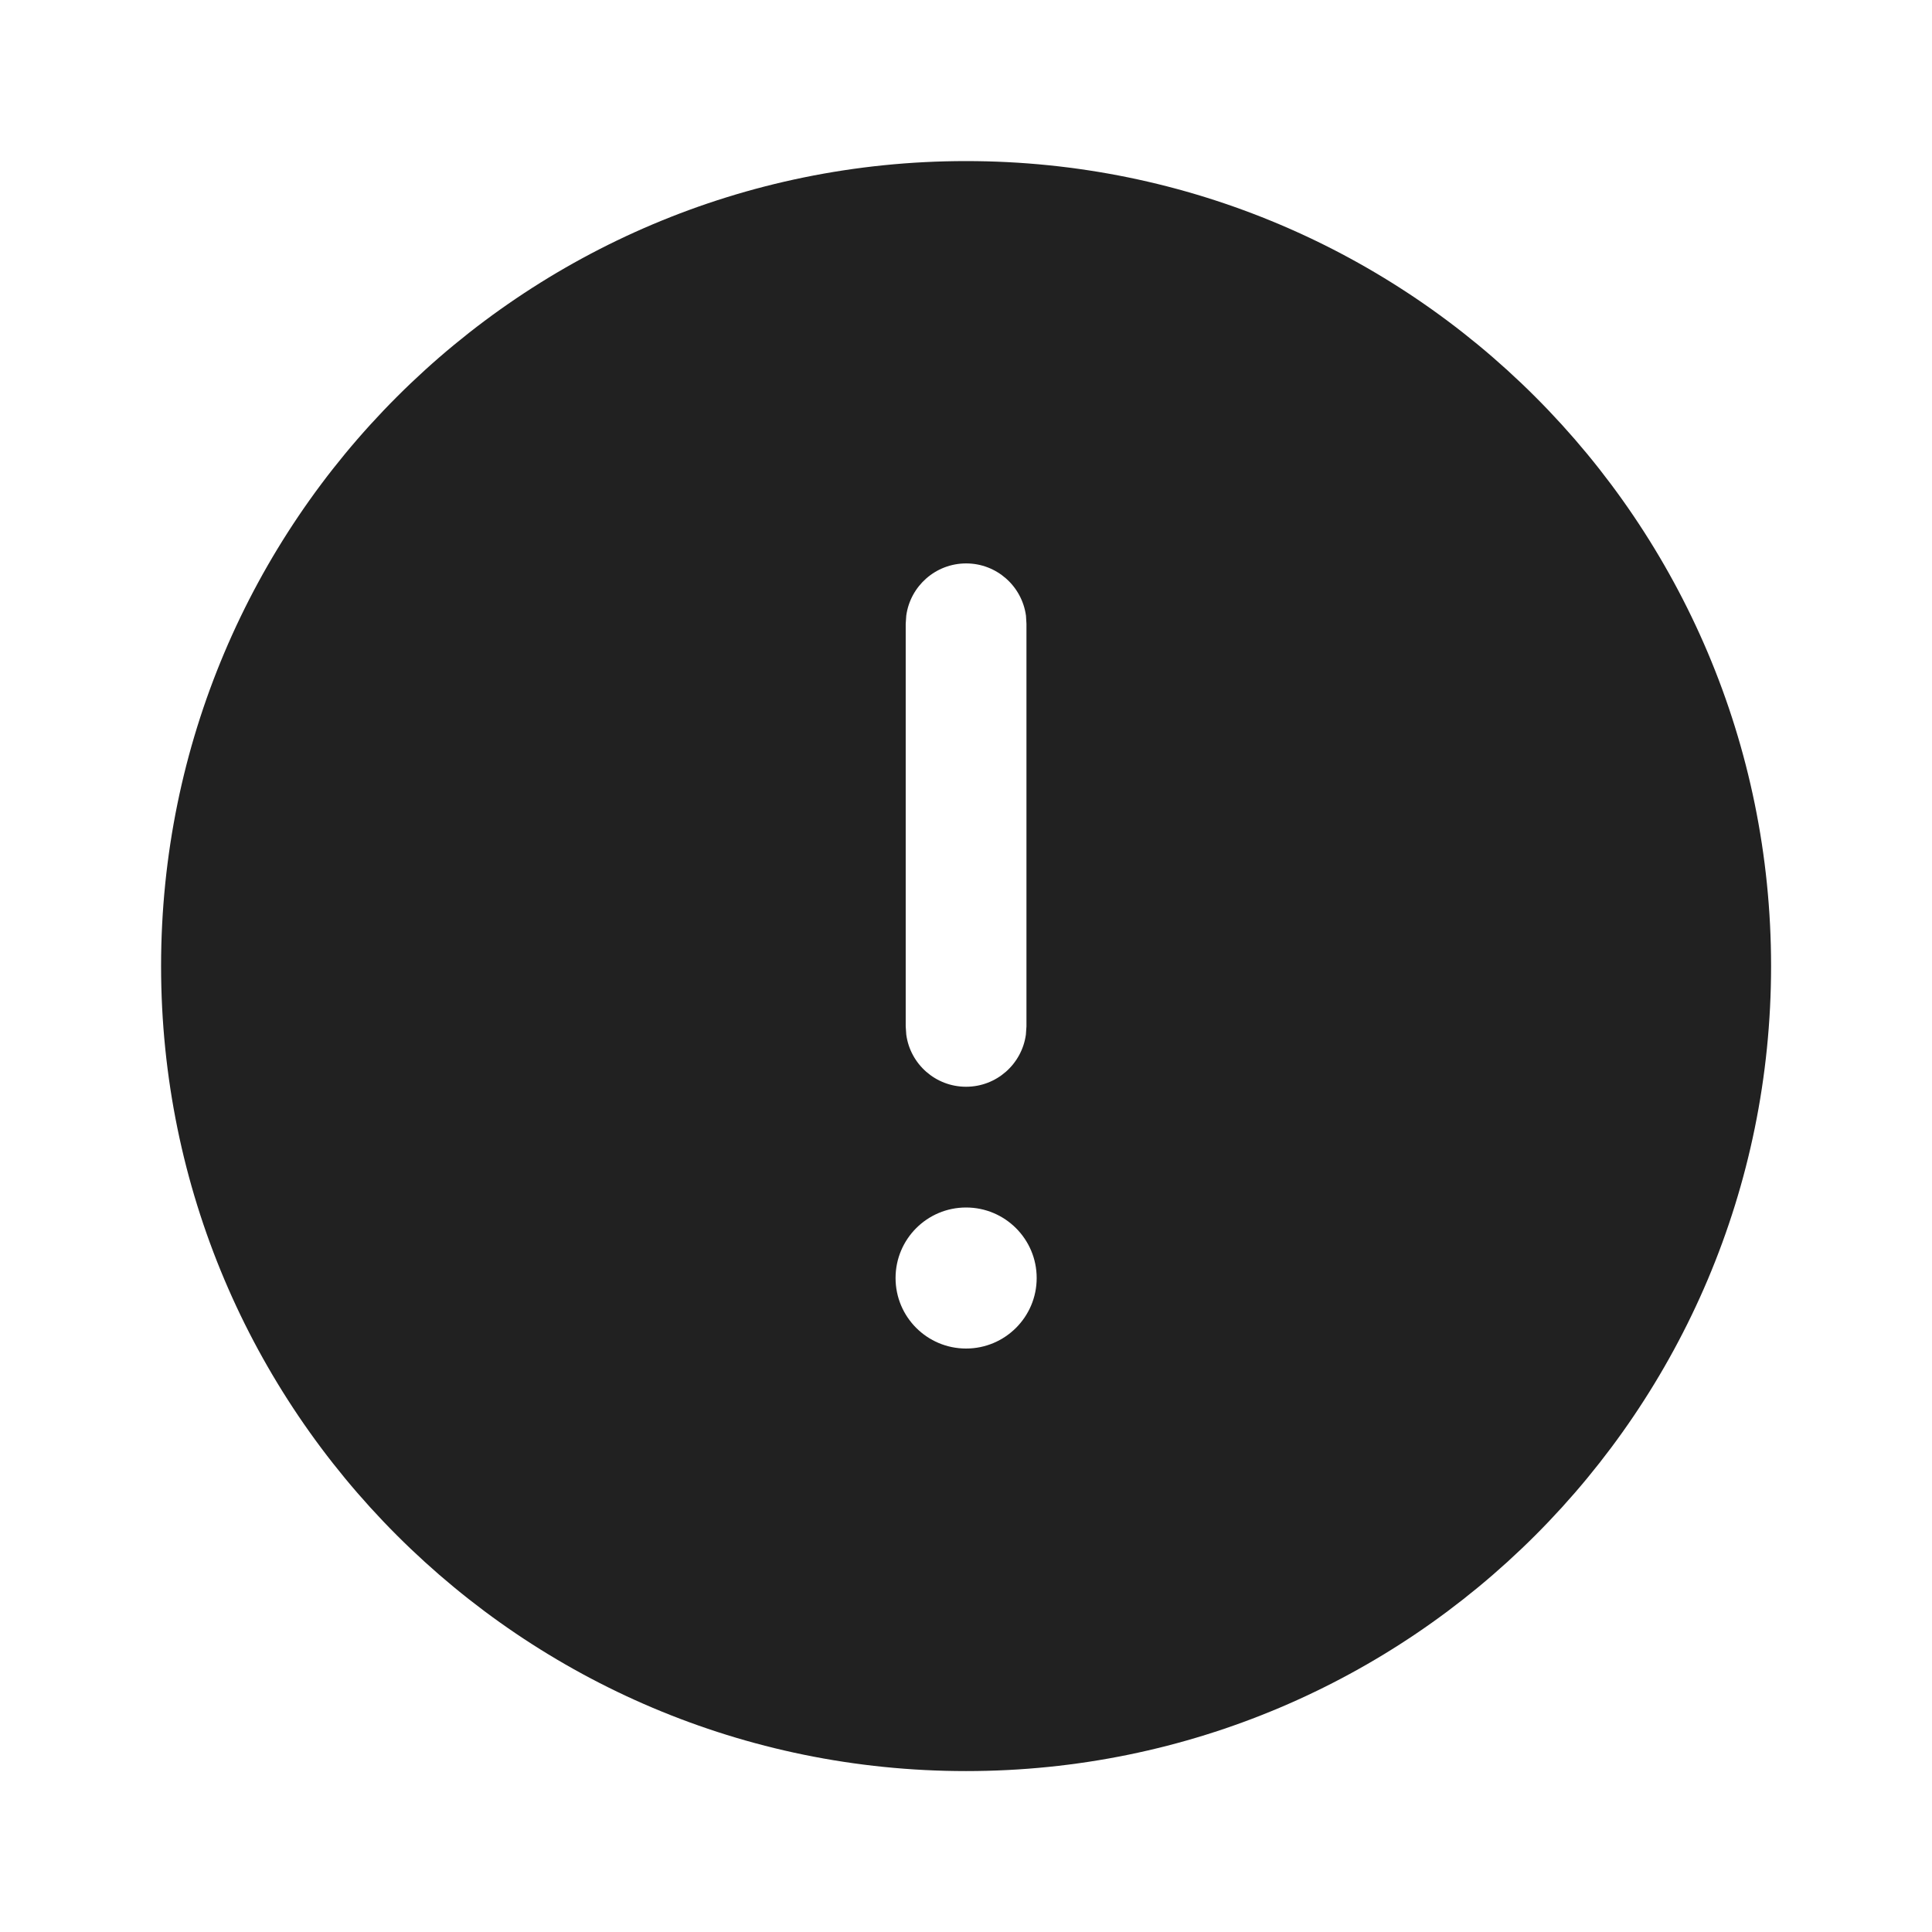 <?xml version="1.0" encoding="UTF-8"?>
<svg width="24px" height="24px" viewBox="0 0 24 24" version="1.1" xmlns="http://www.w3.org/2000/svg" xmlns:xlink="http://www.w3.org/1999/xlink">
    <!-- Generator: Sketch 59.1 (86144) - https://sketch.com -->
    <title>ic_error_24_filled</title>
    <desc>Created with Sketch.</desc>
    <g id="🔍-Product-Icons" stroke="none" stroke-width="1" fill="none" fill-rule="evenodd">
        <g id="ic_error_24_filled" fill="#212121" fill-rule="nonzero">
            <path d="M12.001,2.001 C17.524,2.001 22.001,6.478 22.001,12.001 C22.001,17.524 17.524,22.001 12.001,22.001 C6.478,22.001 2.001,17.524 2.001,12.001 C2.001,6.478 6.478,2.001 12.001,2.001 Z M12.001,15 C11.517,15 11.125,15.392 11.125,15.876 C11.125,16.36 11.517,16.752 12.001,16.752 C12.485,16.752 12.878,16.36 12.878,15.876 C12.878,15.392 12.485,15 12.001,15 Z M12.002,6.999 C11.622,6.999 11.308,7.281 11.258,7.647 L11.251,7.749 L11.251,12.75 L11.258,12.852 C11.307,13.218 11.621,13.5 12.001,13.5 C12.38,13.5 12.694,13.218 12.744,12.852 L12.751,12.75 L12.751,7.749 L12.745,7.648 C12.695,7.281 12.381,6.999 12.002,6.999 Z" id="🎨-Color"></path>
        </g>
    </g>
</svg>